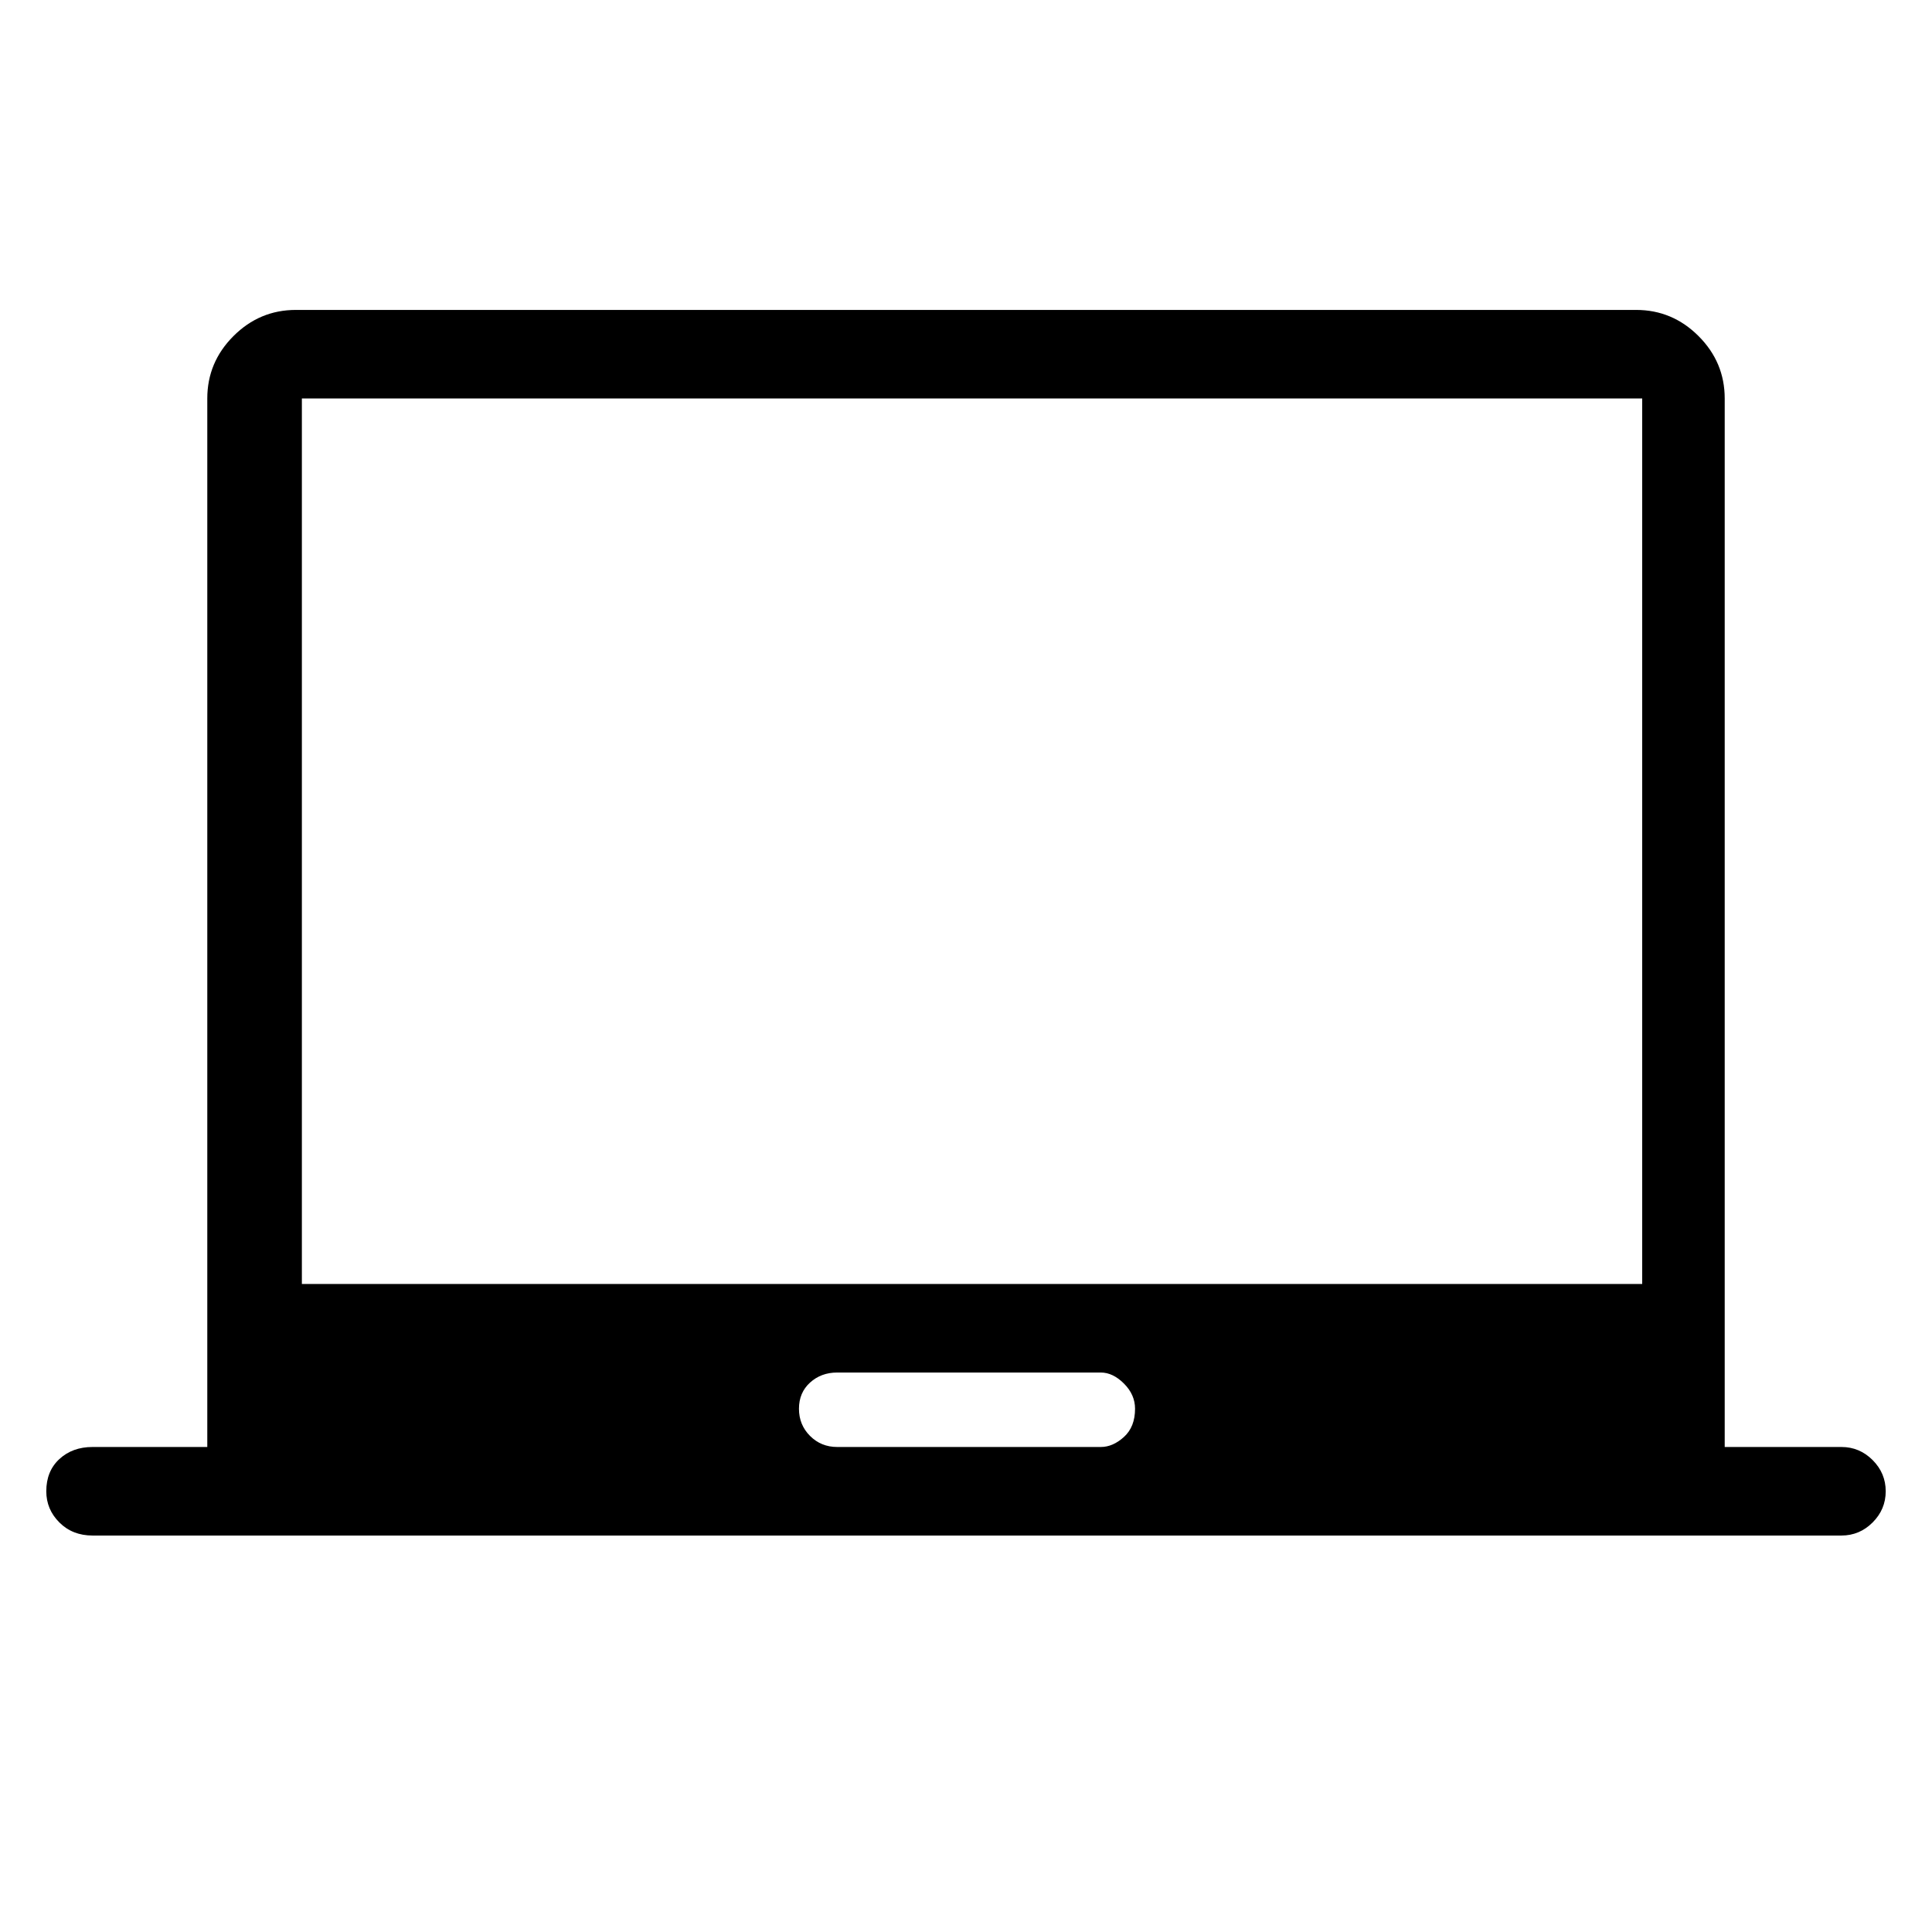 <svg xmlns="http://www.w3.org/2000/svg" height="48" width="48"><path d="M2.3 38.15Q1.8 38.15 1.475 37.825Q1.15 37.5 1.15 37.05Q1.15 36.55 1.475 36.25Q1.8 35.95 2.3 35.95H5.15V9.9Q5.15 9 5.8 8.35Q6.45 7.7 7.35 7.7H40.65Q41.55 7.7 42.2 8.35Q42.85 9 42.85 9.9V35.95H45.75Q46.2 35.95 46.525 36.275Q46.85 36.6 46.85 37.05Q46.85 37.5 46.525 37.825Q46.2 38.15 45.75 38.15ZM20.8 35.95H27.35Q27.65 35.95 27.925 35.7Q28.2 35.45 28.2 35Q28.2 34.65 27.925 34.375Q27.65 34.1 27.35 34.1H20.8Q20.4 34.1 20.125 34.35Q19.85 34.6 19.85 35Q19.85 35.4 20.125 35.675Q20.4 35.95 20.8 35.95ZM7.5 31.9H40.8V9.9H7.5ZM7.5 31.9V9.9V31.9Z"/></svg>